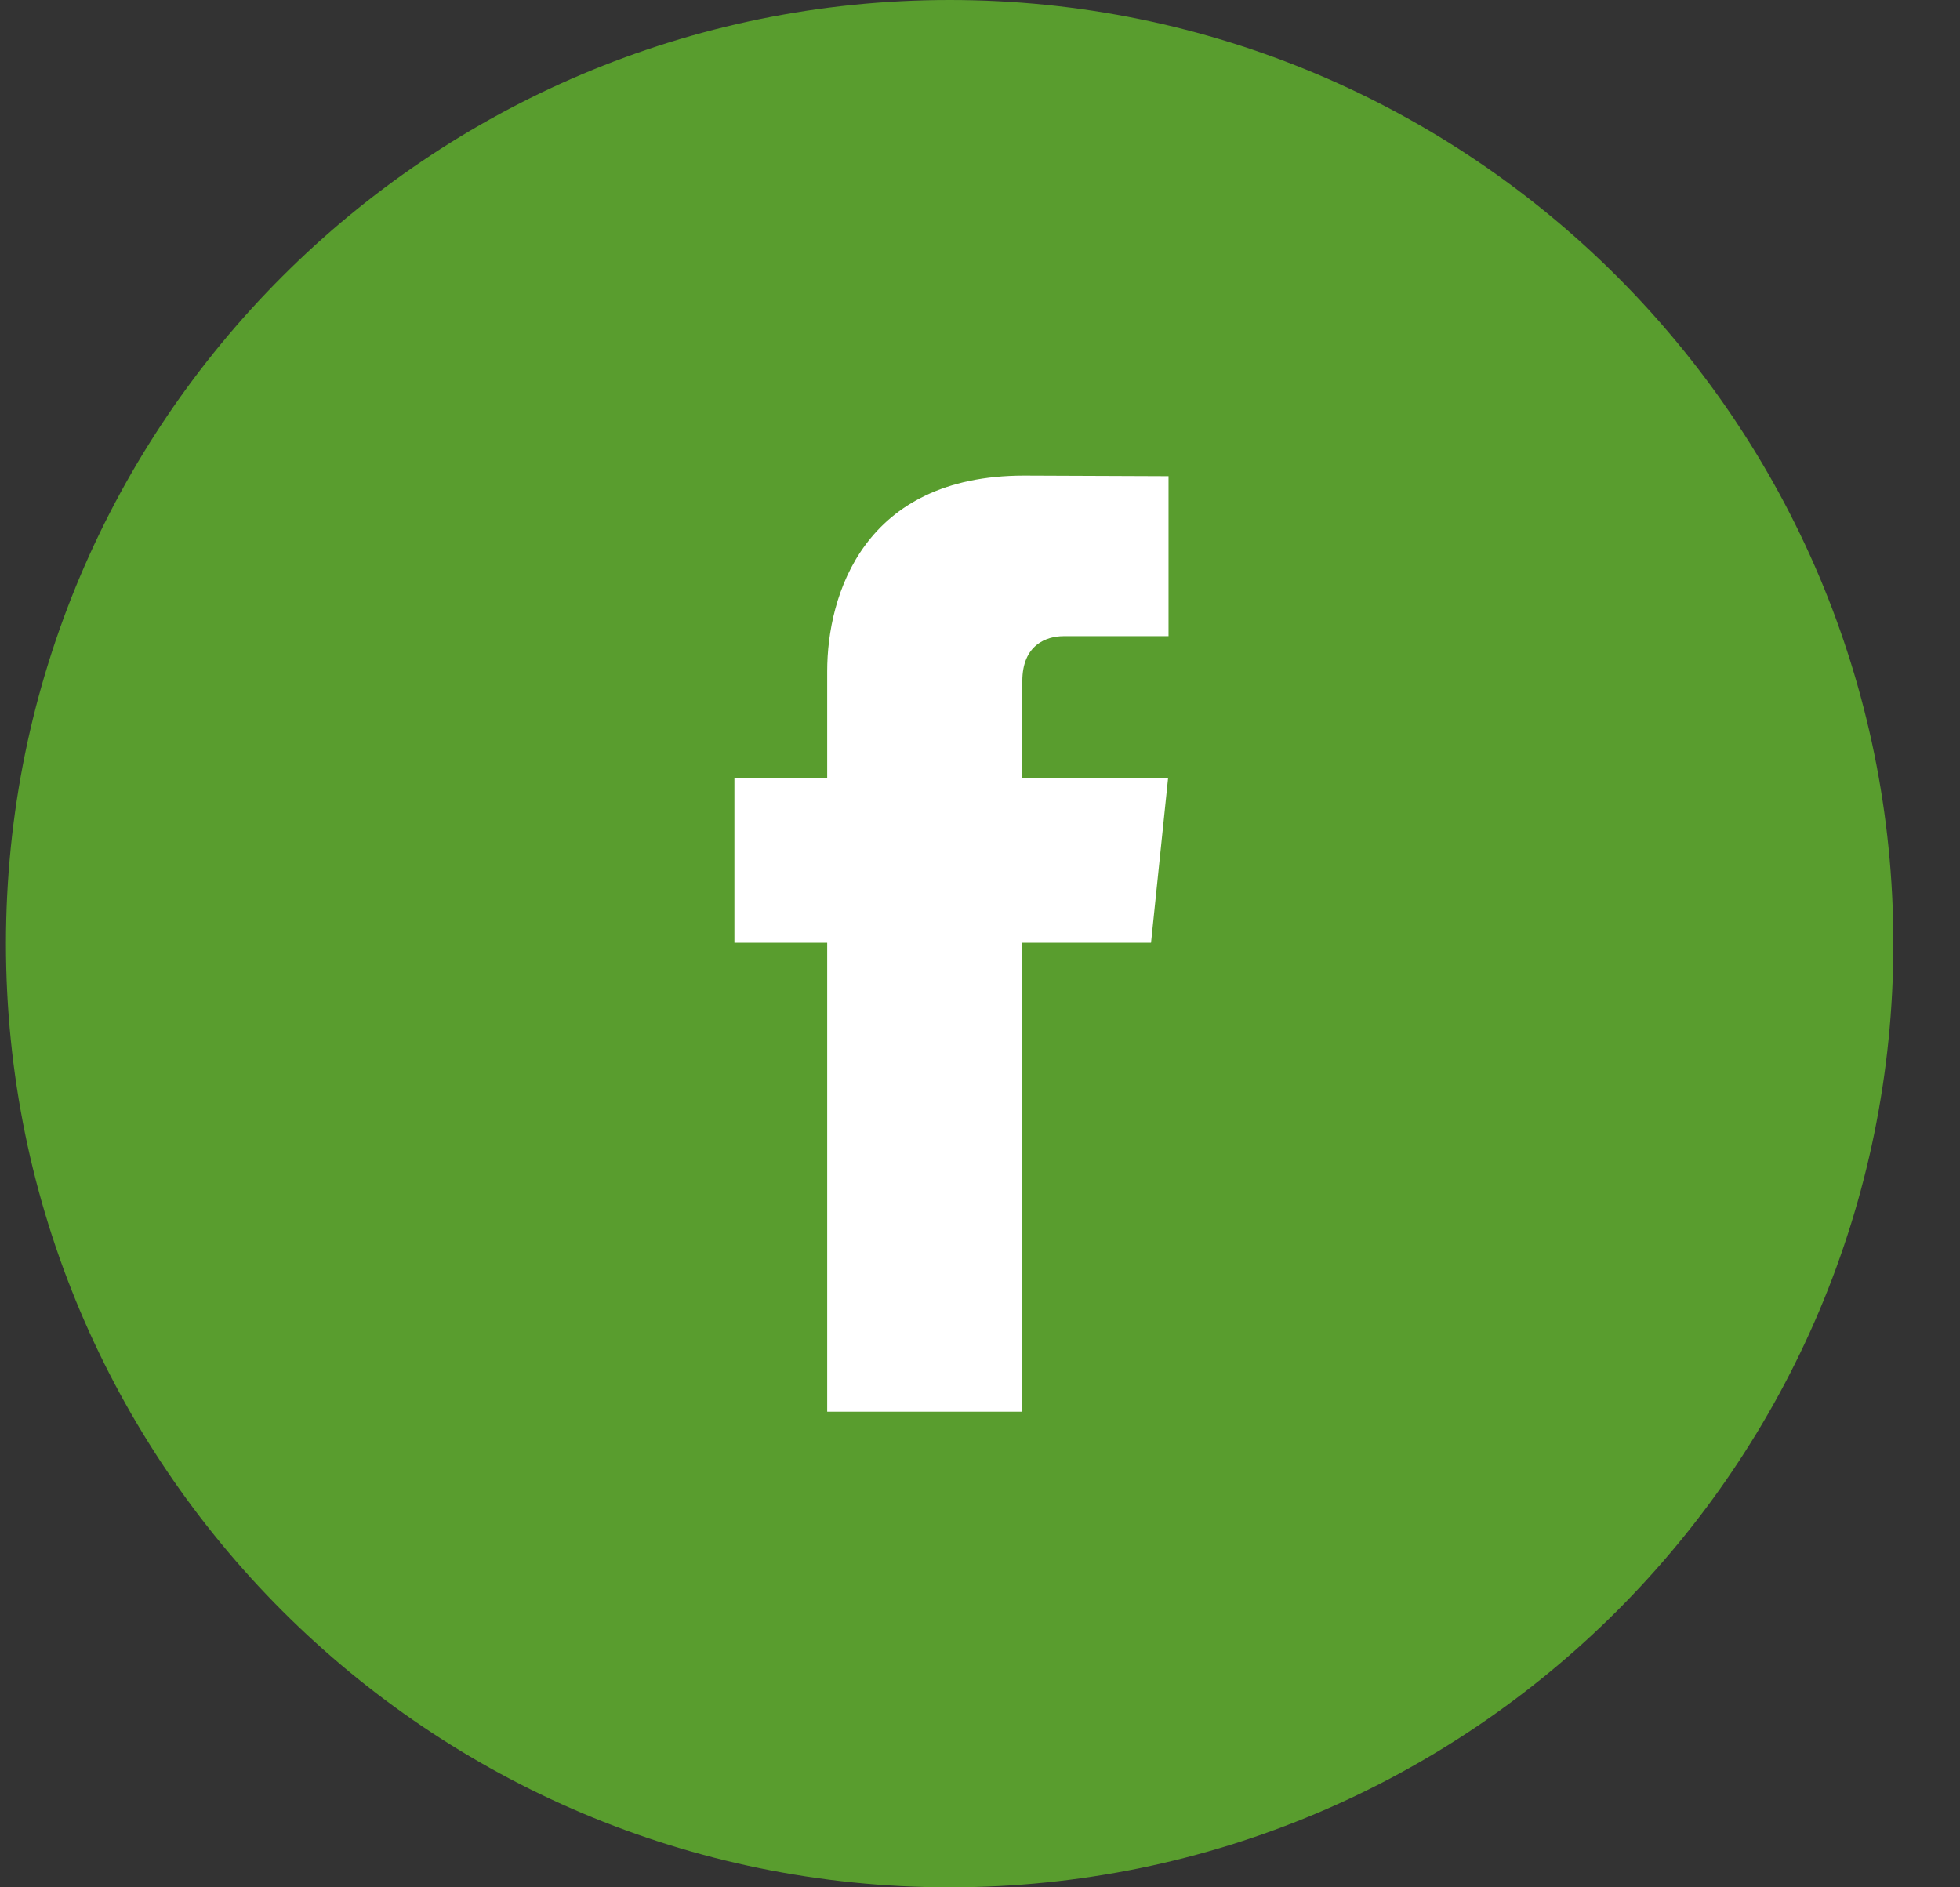 <svg width="27" height="26" viewBox="0 0 27 26" fill="none" xmlns="http://www.w3.org/2000/svg">
<rect x="0" y="0" width="27" height="26" fill="#333333" stroke="none"/>
<g clip-path="url(#clip0_1_3044)">
<path d="M13.082 26C20.262 26 26.082 20.18 26.082 13C26.082 5.82 20.262 0 13.082 0C5.902 0 0.082 5.82 0.082 13C0.082 20.18 5.902 26 13.082 26Z" fill="#599D2E"/>
<path d="M15.856 12.987H14.083V19.448H11.395V12.987H10.117V10.717H11.395V9.248C11.395 8.197 11.897 6.552 14.107 6.552L16.097 6.56V8.764H14.653C14.416 8.764 14.083 8.882 14.083 9.383V10.719H16.091L15.856 12.987Z" fill="white"/>
</g>
<defs>
<clipPath id="clip0_1_3044">
<rect width="26" height="26" fill="white" transform="translate(0.082)"/>
</clipPath>
</defs>
</svg>
